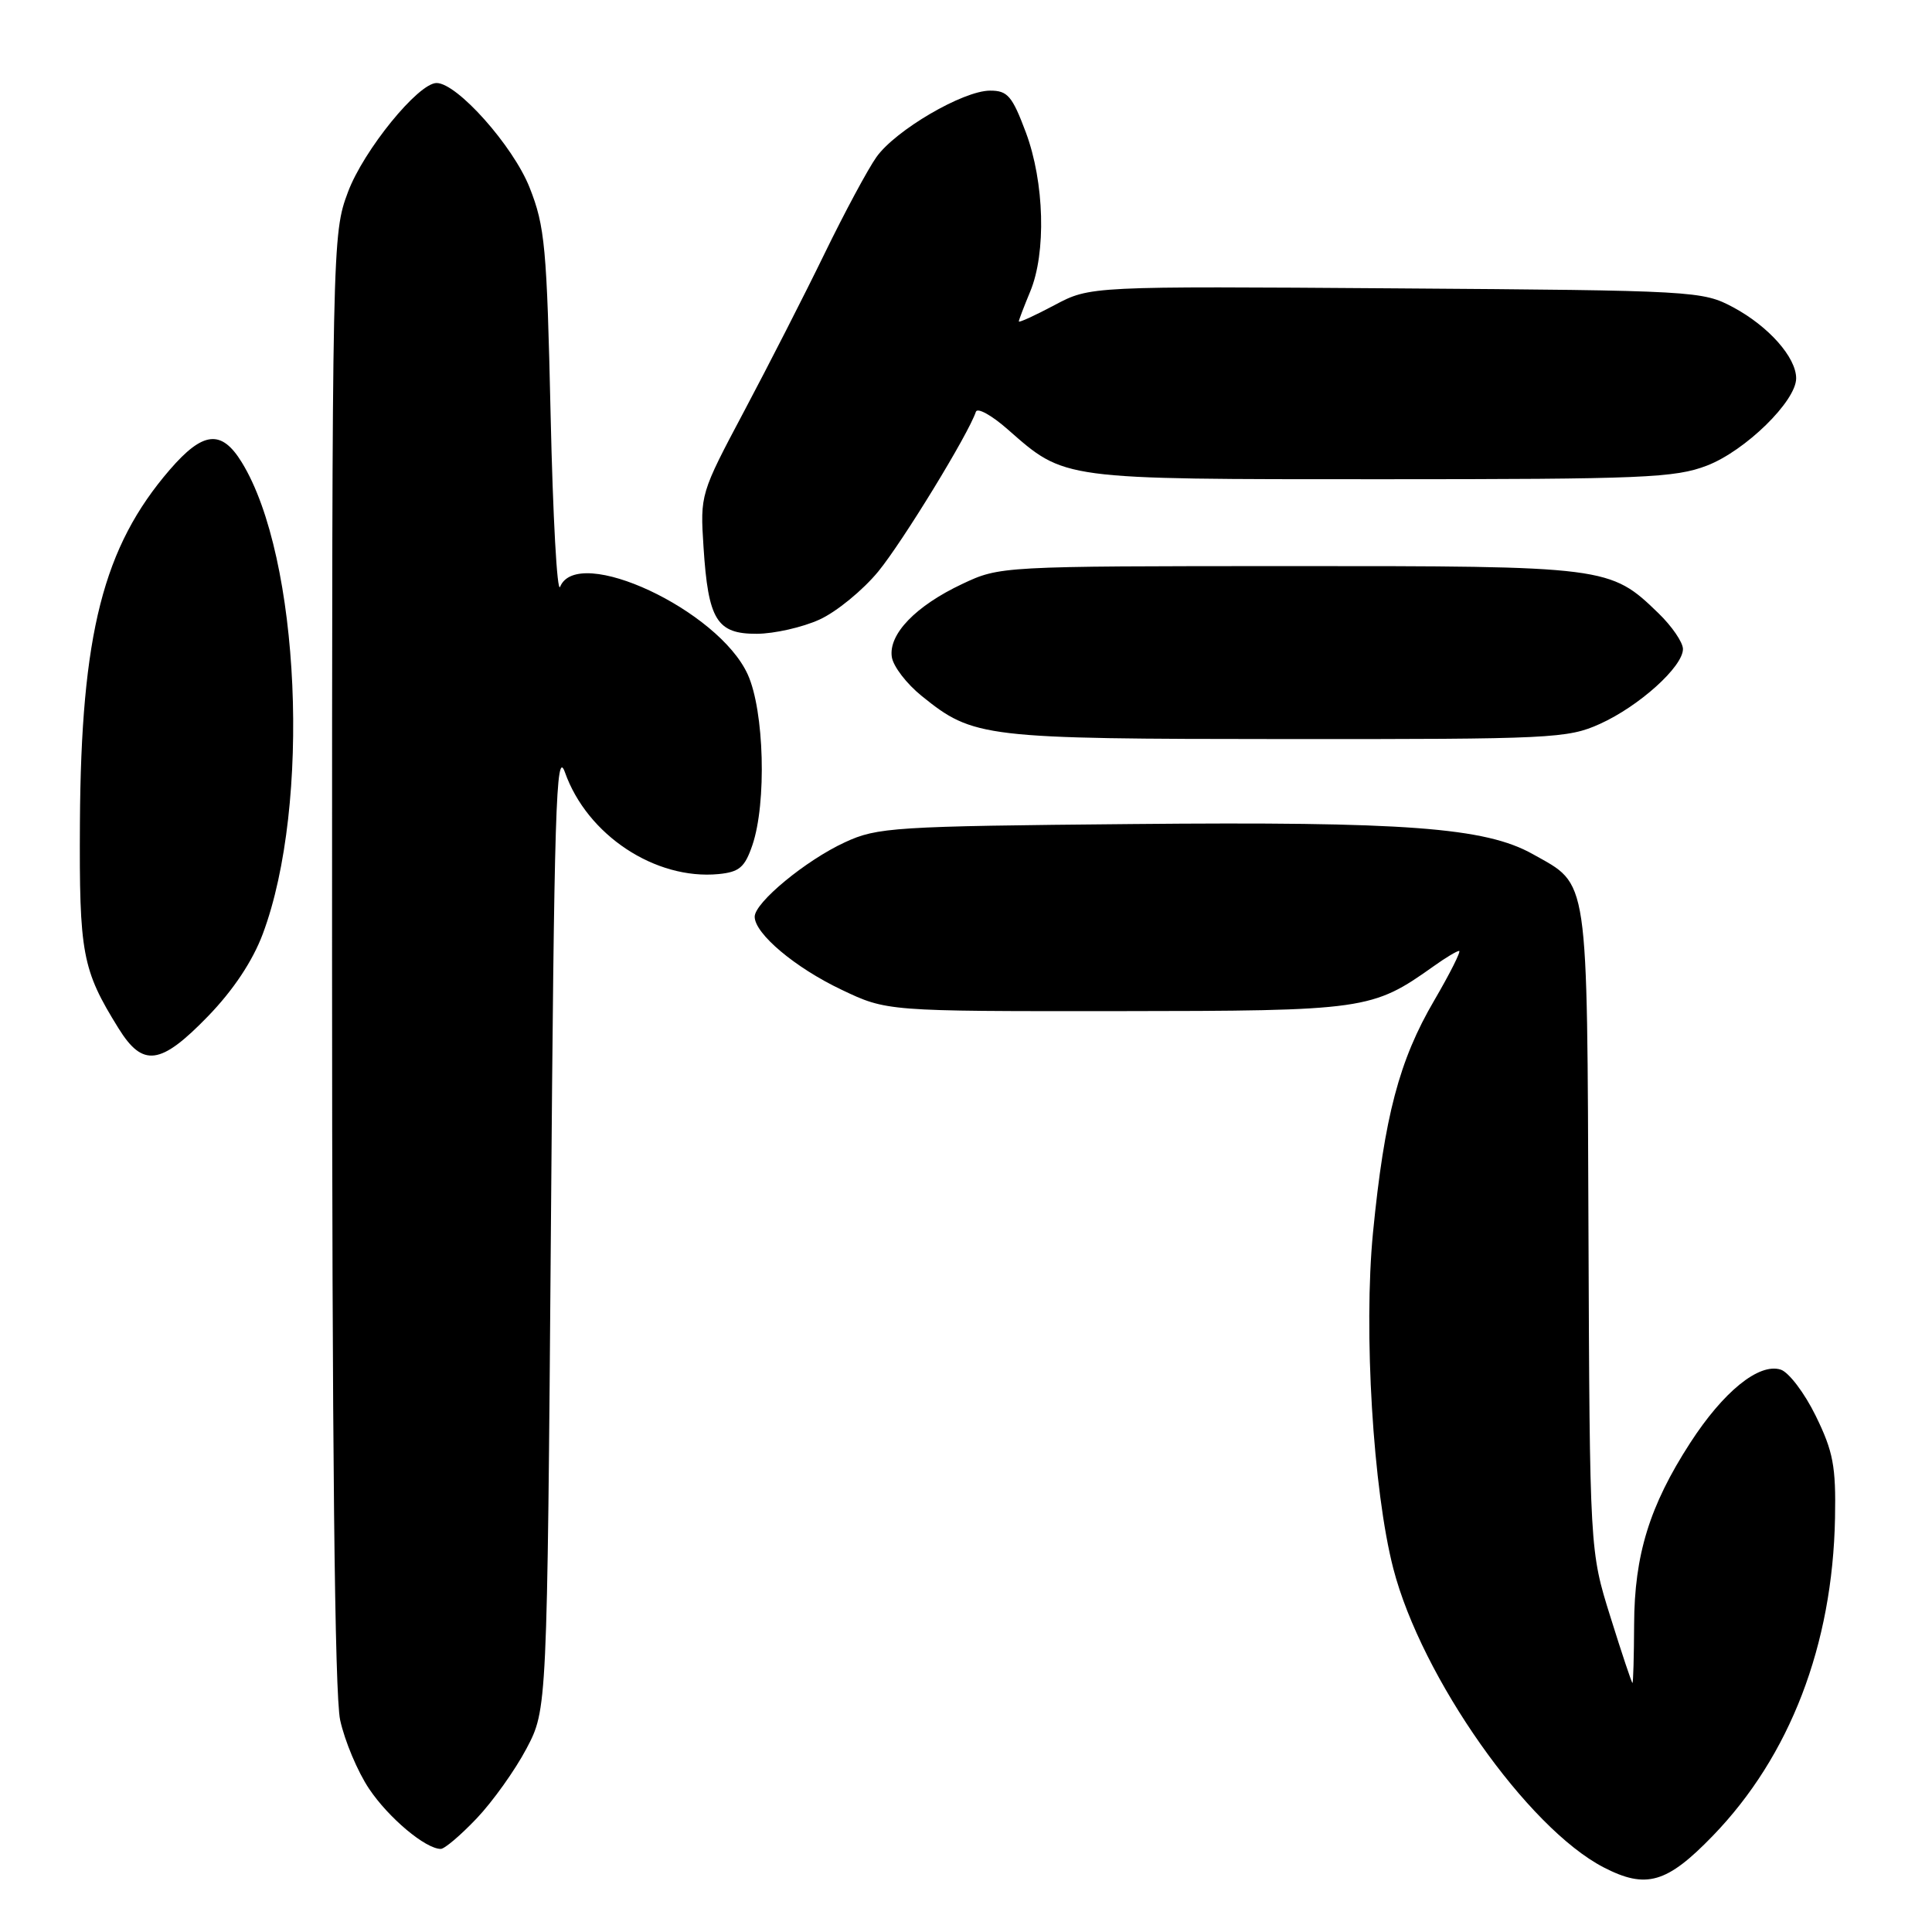 <?xml version="1.0" encoding="UTF-8" standalone="no"?>
<!DOCTYPE svg PUBLIC "-//W3C//DTD SVG 1.1//EN" "http://www.w3.org/Graphics/SVG/1.1/DTD/svg11.dtd" >
<svg xmlns="http://www.w3.org/2000/svg" xmlns:xlink="http://www.w3.org/1999/xlink" version="1.1" viewBox="0 0 256 256">
 <g >
 <path fill="currentColor"
d=" M 226.96 243.25 C 237.18 232.69 242.83 217.99 243.15 201.13 C 243.28 194.29 242.91 192.34 240.60 187.62 C 239.12 184.59 237.03 181.83 235.95 181.48 C 233.07 180.57 228.35 184.39 223.94 191.22 C 218.58 199.51 216.56 206.04 216.53 215.25 C 216.51 219.51 216.41 223.00 216.31 223.00 C 216.21 223.00 214.89 219.06 213.39 214.25 C 210.65 205.50 210.65 205.50 210.48 162.95 C 210.29 115.41 210.58 117.38 203.11 113.18 C 196.81 109.64 186.28 108.85 150.00 109.19 C 118.41 109.48 116.24 109.62 111.95 111.61 C 106.77 114.00 100.00 119.59 100.00 121.47 C 100.00 123.71 105.35 128.22 111.50 131.14 C 117.50 134.00 117.50 134.00 148.00 133.98 C 180.93 133.95 181.81 133.83 189.98 128.02 C 191.53 126.91 193.05 126.00 193.34 126.00 C 193.63 126.00 192.15 128.95 190.05 132.55 C 185.39 140.50 183.44 147.94 181.93 163.32 C 180.66 176.33 181.94 197.48 184.62 207.84 C 188.36 222.28 202.39 242.21 212.50 247.44 C 218.12 250.34 220.87 249.55 226.96 243.25 Z  M 63.16 240.95 C 65.28 238.72 68.25 234.56 69.76 231.70 C 72.50 226.50 72.50 226.50 73.00 162.50 C 73.43 107.00 73.68 99.01 74.86 102.34 C 77.79 110.64 86.82 116.62 95.21 115.82 C 97.96 115.55 98.69 114.93 99.69 112.00 C 101.60 106.41 101.27 94.19 99.08 89.37 C 95.21 80.84 76.53 72.11 74.22 77.75 C 73.82 78.71 73.26 68.47 72.96 55.00 C 72.46 32.71 72.21 29.99 70.17 24.84 C 67.98 19.32 60.57 11.00 57.85 11.00 C 55.42 11.00 48.18 19.91 46.11 25.44 C 44.02 31.03 44.00 31.90 44.00 126.99 C 44.00 191.58 44.35 224.54 45.07 227.91 C 45.67 230.67 47.39 234.77 48.91 237.03 C 51.50 240.89 56.38 244.98 58.40 244.99 C 58.90 245.00 61.04 243.18 63.16 240.95 Z  M 27.56 134.66 C 30.92 131.19 33.47 127.35 34.82 123.75 C 41.23 106.62 39.77 73.81 32.03 61.25 C 29.34 56.88 26.90 57.14 22.49 62.25 C 13.67 72.48 10.74 83.98 10.59 109.00 C 10.49 126.40 10.88 128.48 15.70 136.25 C 18.93 141.46 21.27 141.15 27.56 134.66 Z  M 212.00 95.92 C 217.20 93.57 223.00 88.34 223.00 86.00 C 223.00 85.12 221.54 82.98 219.75 81.25 C 213.35 75.05 212.94 75.00 170.78 75.01 C 132.65 75.02 132.48 75.03 127.50 77.38 C 121.34 80.28 117.72 84.03 118.17 87.05 C 118.35 88.29 120.13 90.61 122.13 92.22 C 128.99 97.76 130.25 97.91 170.50 97.93 C 205.59 97.95 207.73 97.85 212.00 95.92 Z  M 108.58 82.10 C 110.83 81.08 114.33 78.21 116.38 75.72 C 119.62 71.76 128.33 57.52 129.31 54.56 C 129.51 53.98 131.40 55.02 133.51 56.88 C 141.17 63.60 140.41 63.50 183.00 63.50 C 217.75 63.50 221.96 63.32 226.19 61.69 C 231.27 59.73 238.00 53.15 238.00 50.13 C 238.00 47.35 234.34 43.23 229.66 40.72 C 225.59 38.55 224.66 38.49 184.98 38.21 C 144.45 37.92 144.45 37.92 139.73 40.43 C 137.13 41.81 135.00 42.79 135.00 42.59 C 135.00 42.40 135.68 40.63 136.50 38.65 C 138.65 33.51 138.39 24.13 135.93 17.54 C 134.12 12.71 133.51 12.00 131.18 12.01 C 127.60 12.02 118.68 17.24 116.14 20.80 C 115.02 22.37 111.93 28.12 109.27 33.58 C 106.62 39.04 101.81 48.44 98.60 54.49 C 92.80 65.41 92.77 65.52 93.22 72.49 C 93.84 82.15 94.98 84.01 100.29 83.98 C 102.60 83.97 106.34 83.12 108.58 82.10 Z "/>
</g>
</svg>